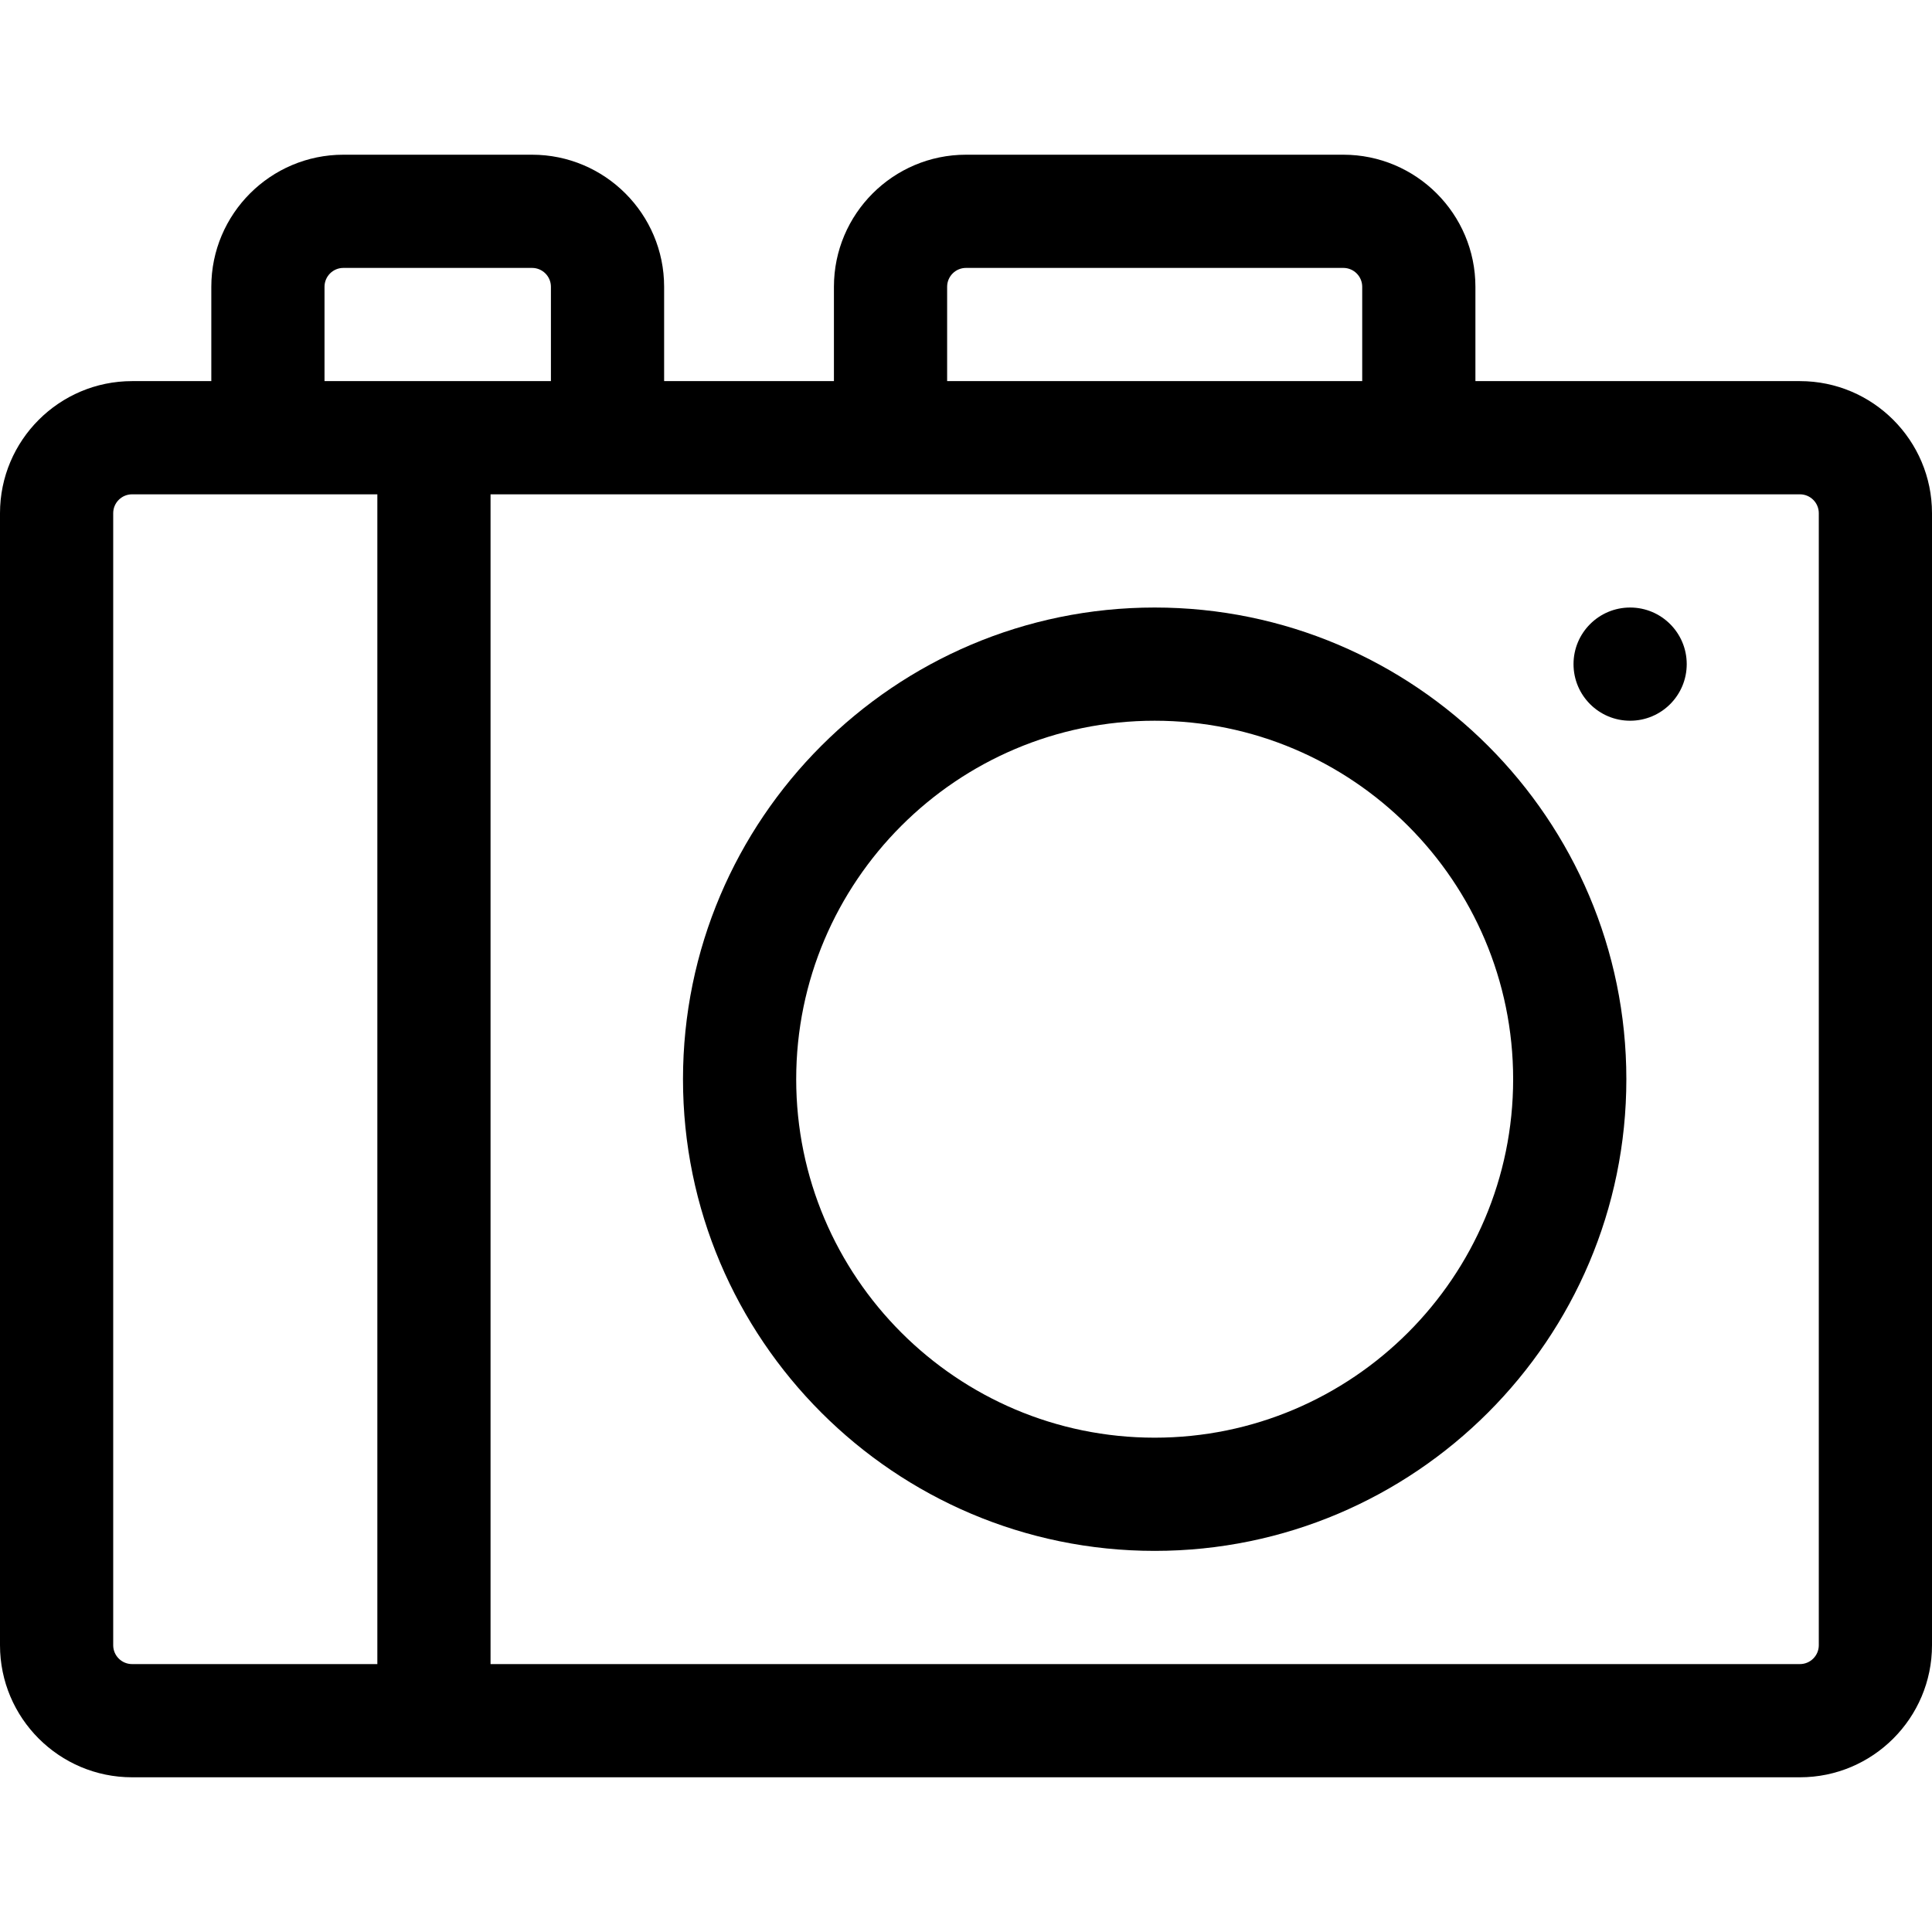 <svg height="512pt" viewBox="0 -41 512 512" width="512pt" xmlns="http://www.w3.org/2000/svg"><path d="m477 60h-86v-25c0-19.301-15.699-35-35-35h-100c-19.301 0-35 15.699-35 35v25h-45v-25c0-19.301-15.699-35-35-35h-50c-19.301 0-35 15.699-35 35v25h-21c-19.301 0-35 15.699-35 35v300c0 19.301 15.699 35 35 35h442c19.301 0 35-15.699 35-35v-300c0-19.301-15.699-35-35-35zm-226-25c0-2.758 2.242-5 5-5h100c2.758 0 5 2.242 5 5v25h-110zm-165 0c0-2.758 2.242-5 5-5h50c2.758 0 5 2.242 5 5v25h-60zm-56 360v-300c0-2.758 2.242-5 5-5h65v310h-65c-2.758 0-5-2.242-5-5zm452 0c0 2.758-2.242 5-5 5h-347v-310h347c2.758 0 5 2.242 5 5zm0 0"/><path d="m306 120c-68.926 0-125 56.074-125 125s56.074 125 125 125 125-56.074 125-125-56.074-125-125-125zm0 220c-52.383 0-95-42.617-95-95s42.617-95 95-95 95 42.617 95 95-42.617 95-95 95zm0 0"/><path d="m447 135c0 8.285-6.715 15-15 15s-15-6.715-15-15 6.715-15 15-15 15 6.715 15 15zm0 0"/></svg>